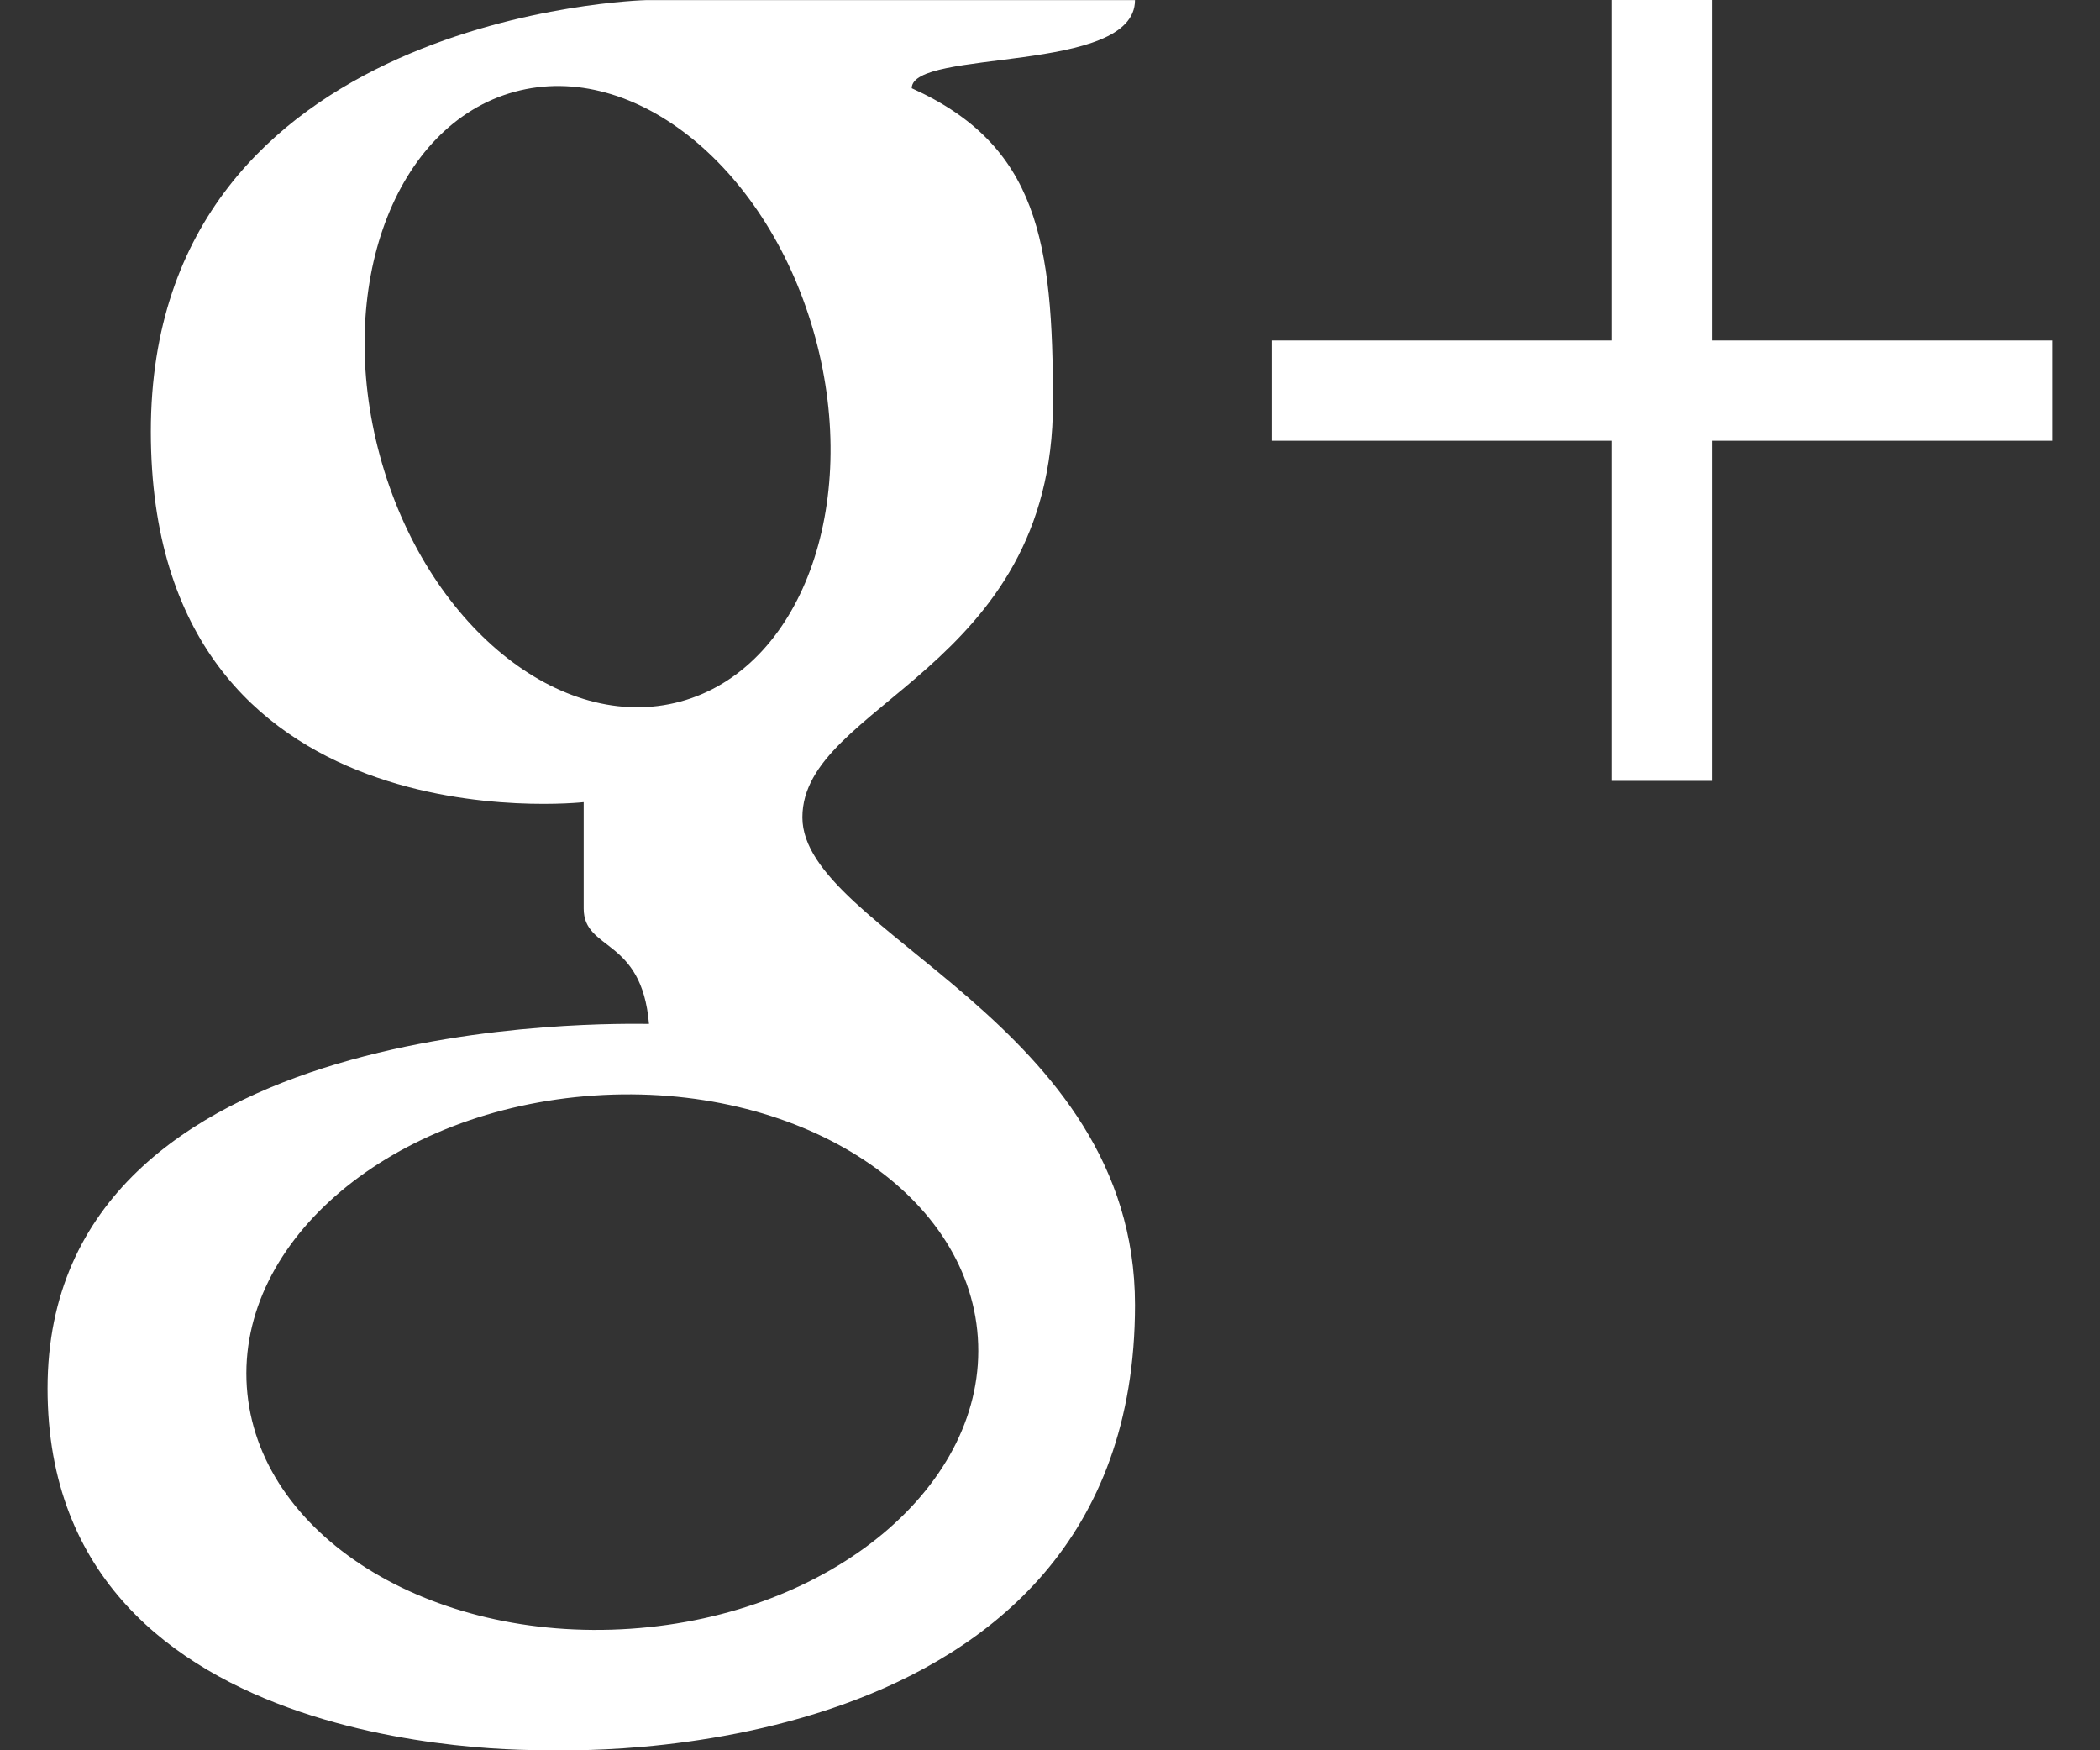 <svg xmlns="http://www.w3.org/2000/svg" xmlns:xlink="http://www.w3.org/1999/xlink" id="Layer_1" width="300" height="250" x="0" y="0" enable-background="new 0 0 300 250" version="1.1" viewBox="0 0 300 250" xml:space="preserve"><rect x="0" y="0" width="300" height="250" fill="#333333" stroke="none"/><g><defs><rect id="SVGID_1_" width="286.412" height="250" x="6.794"/></defs><clipPath id="SVGID_2_"><use overflow="visible" xlink:href="#SVGID_1_"/></clipPath><path fill="#FFF" d="M114.626,116.746c0-16.272,35.8-20.992,35.8-59.23 c0-22.945-2.117-36.776-20.178-44.913c0-5.697,31.894-1.954,31.894-12.586H92.28c0,0-70.732,1.734-70.732,61.617 c0,59.882,61.836,52.94,61.836,52.94v15.19c0,6.128,8.3,4.068,9.329,16.486c-4.178,0-85.919-2.167-85.919,52.071 c0,54.237,72.034,51.64,72.034,51.64s83.315,3.798,83.315-63.569C162.143,146.036,114.626,133.018,114.626,116.746 M54.272,65.106 c-6.54-24.048,2.079-47.328,19.255-51.997c17.174-4.673,36.396,11.035,42.936,35.083c6.544,24.053-2.075,47.337-19.25,52.01 C80.035,104.871,60.813,89.159,54.272,65.106 M90.045,232.641c-28.835,1.954-53.364-13.511-54.785-34.544 c-1.429-21.031,20.79-39.664,49.625-41.616c28.843-1.952,53.379,13.507,54.805,34.537 C141.115,212.057,118.886,230.688,90.045,232.641" clip-path="url(#SVGID_2_)"/><polygon fill="#FFF" points="293.206 48.634 293.206 62.955 244.572 62.955 244.572 111.538 230.253 111.538 230.253 62.955 181.669 62.955 181.669 48.634 230.253 48.634 230.253 0 244.572 0 244.572 48.634" clip-path="url(#SVGID_2_)"/></g></svg>